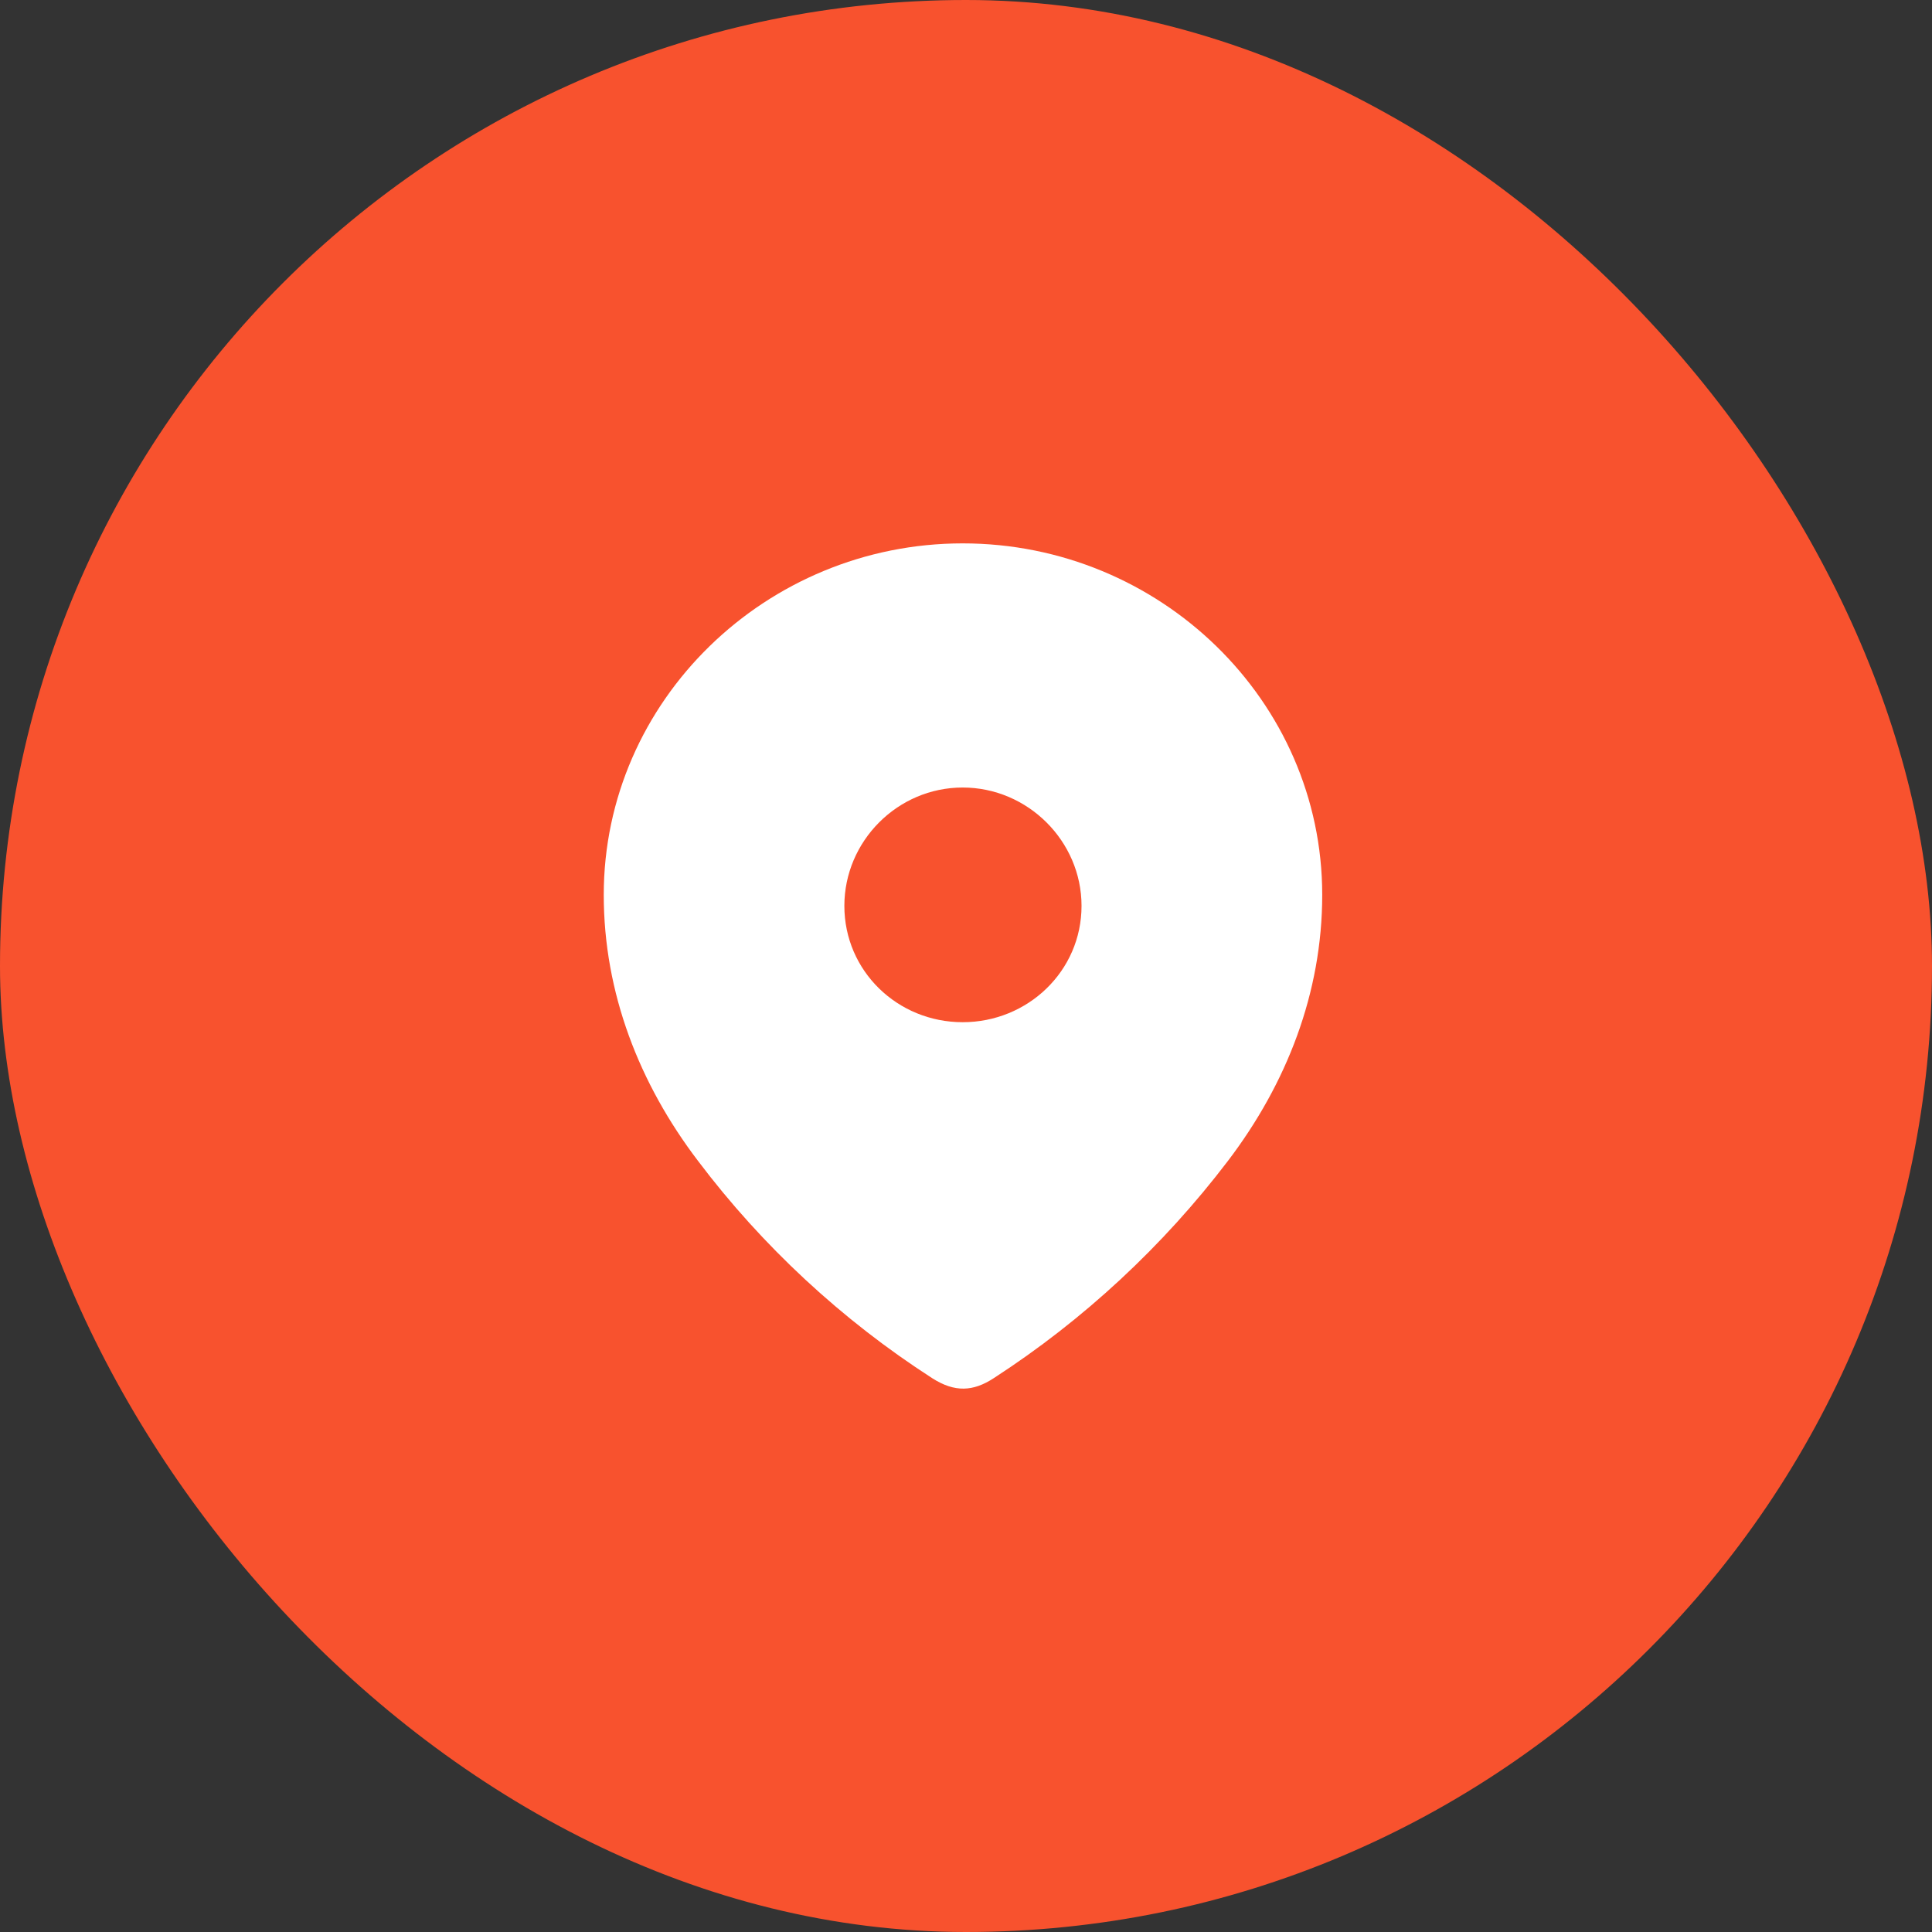 <svg width="100" height="100" viewBox="0 0 100 100" fill="none" xmlns="http://www.w3.org/2000/svg">
<rect x="0" y="0" width="100" height="100" fill="#333333" stroke="none"/>
<rect width="100" height="100" rx="50" fill="#F8522E"/>
<path fill-rule="evenodd" clip-rule="evenodd" d="M31.25 46.32C31.25 36.258 39.658 28.125 49.829 28.125C60.029 28.125 68.438 36.258 68.438 46.32C68.438 51.391 66.594 56.098 63.558 60.088C60.21 64.489 56.083 68.323 51.437 71.333C50.374 72.029 49.415 72.082 48.248 71.333C43.576 68.323 39.449 64.489 36.129 60.088C33.092 56.098 31.25 51.391 31.25 46.32ZM43.704 46.887C43.704 50.258 46.455 52.909 49.828 52.909C53.202 52.909 55.98 50.258 55.98 46.887C55.98 43.542 53.202 40.762 49.828 40.762C46.455 40.762 43.704 43.542 43.704 46.887Z" fill="white"/>
</svg>
